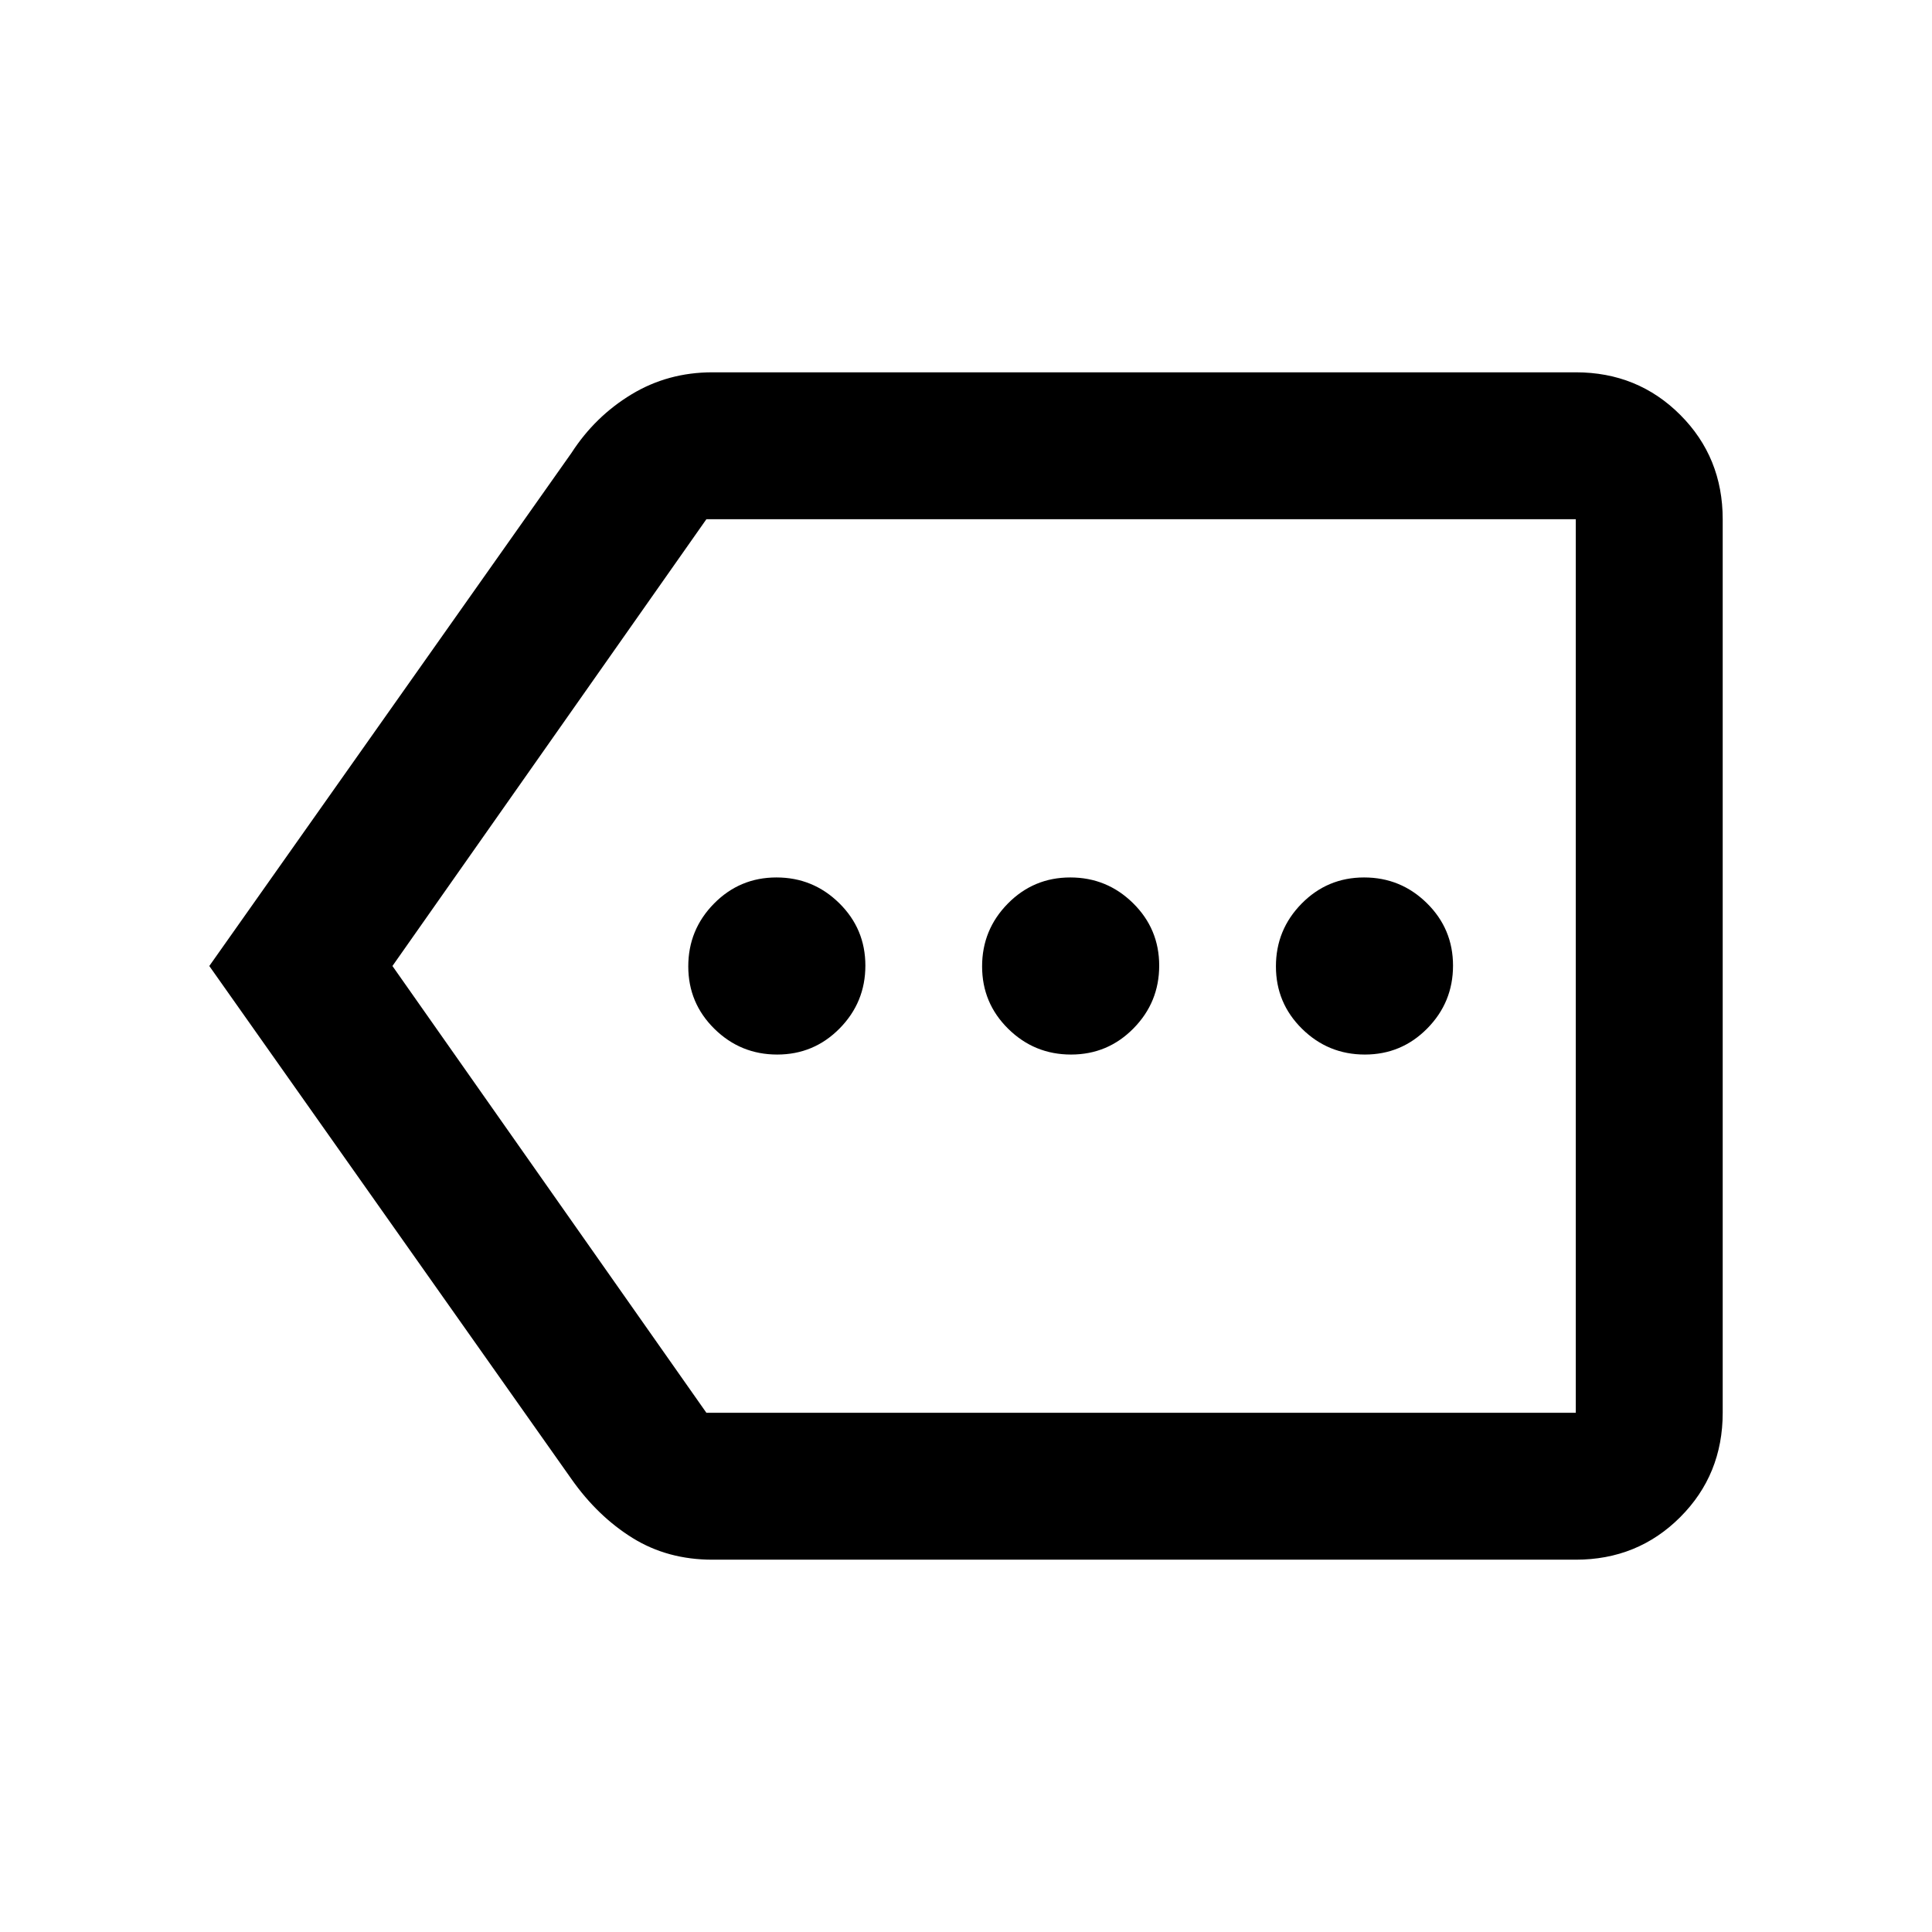 <svg xmlns="http://www.w3.org/2000/svg" height="48" viewBox="0 -960 960 960" width="48"><path d="M386.19-436q18.23 0 31.02-12.98T430-480.19q0-18.23-12.98-31.02T385.81-524q-18.23 0-31.02 12.98T342-479.81q0 18.23 12.98 31.02T386.19-436Zm146 0q18.23 0 31.02-12.98T576-480.19q0-18.23-12.98-31.02T531.81-524q-18.23 0-31.02 12.98T488-479.81q0 18.23 12.98 31.02T532.19-436Zm146 0q18.23 0 31.02-12.98T722-480.19q0-18.23-12.98-31.02T677.81-524q-18.23 0-31.02 12.98T634-479.81q0 18.23 12.98 31.02T678.19-436ZM354-185q-22.27 0-39.64-10.76Q297-206.53 284-225L104-480l180-255q11.67-18.06 29.77-29.03Q331.88-775 354-775h429q30.75 0 51.88 21.12Q856-732.75 856-702v444q0 30.75-21.12 51.87Q813.75-185 783-185H354Zm429-73v-444 444Zm-432 0h432v-444H351L195-480l156 222Z"/></svg>